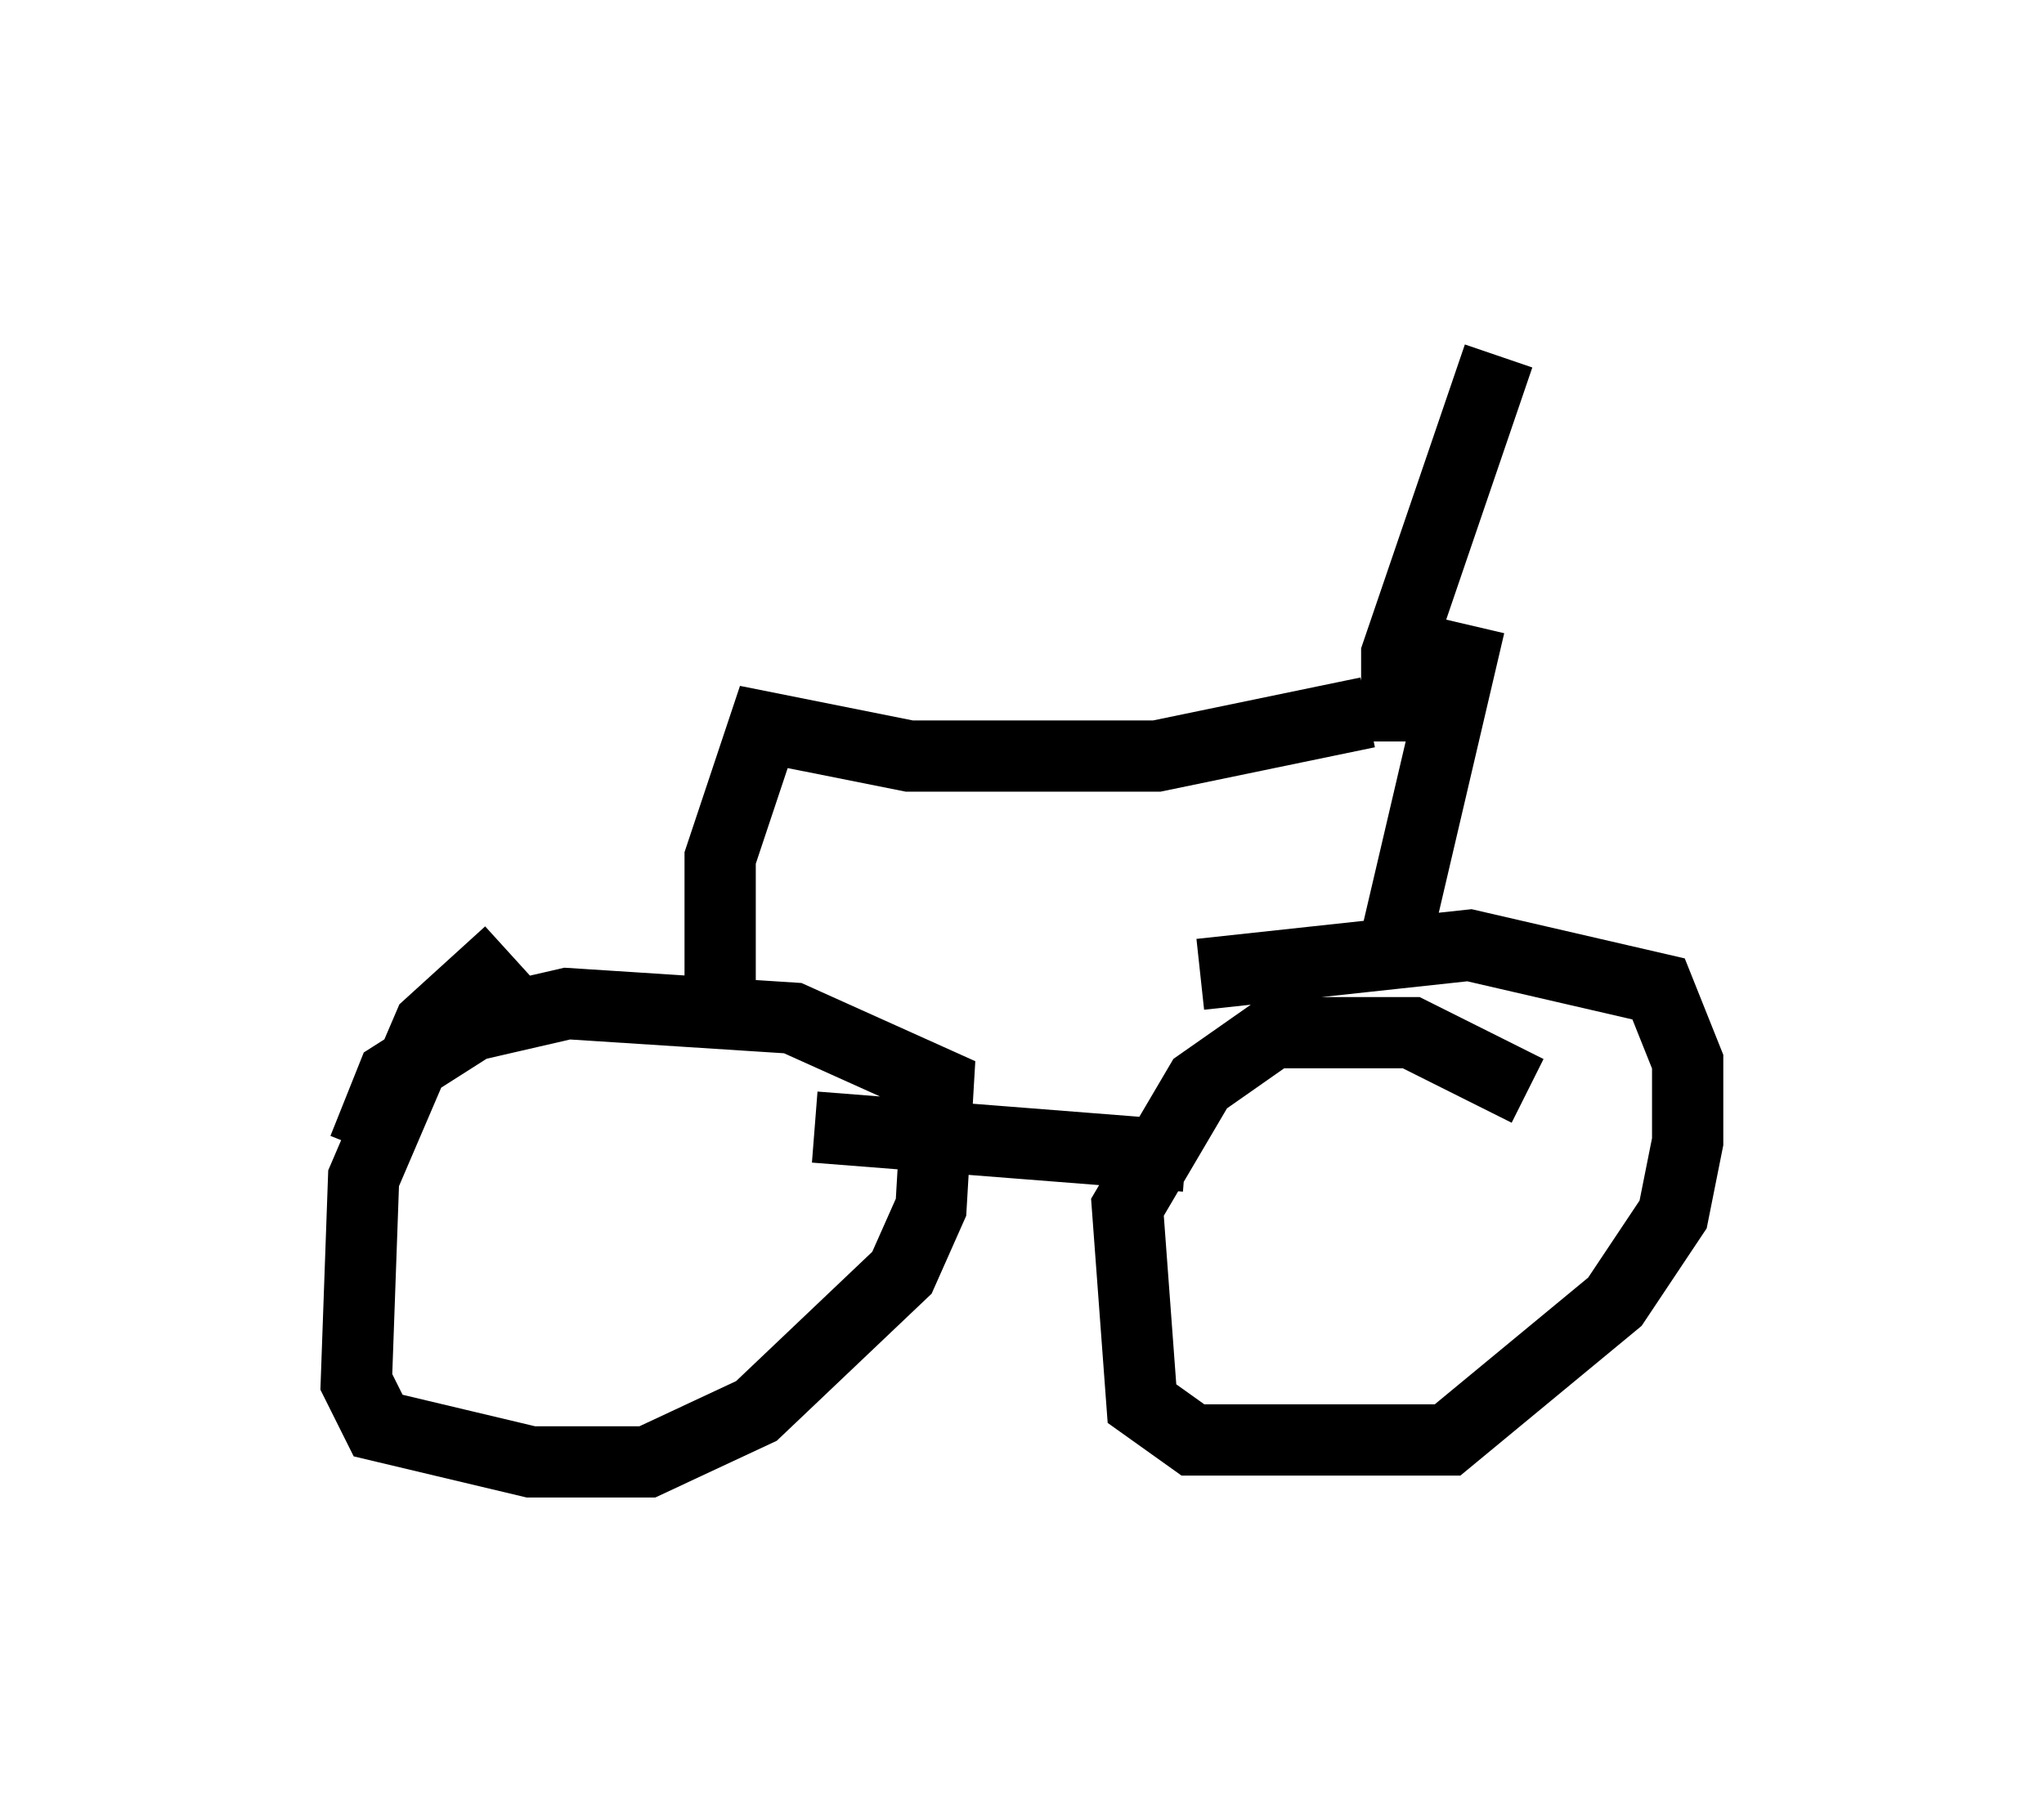 <?xml version="1.0" encoding="utf-8" ?>
<svg baseProfile="full" height="25.517" version="1.1" width="28.681" xmlns="http://www.w3.org/2000/svg" xmlns:ev="http://www.w3.org/2001/xml-events" xmlns:xlink="http://www.w3.org/1999/xlink"><defs /><rect fill="white" height="25.517" width="28.681" x="0" y="0" /><path d="M9.288, 13.473 m-2.144, -0.102 l-1.123, 1.021 -0.919, 2.144 l-0.102, 2.858 0.306, 0.613 l2.144, 0.51 1.633, 0.0 l1.531, -0.715 2.042, -1.94 l0.408, -0.919 0.102, -1.735 l-2.042, -0.919 -3.165, -0.204 l-1.327, 0.306 -1.123, 0.715 l-0.408, 1.021 m16.334, -0.817 l-1.633, -0.817 -1.94, 0.0 l-1.021, 0.715 -1.021, 1.735 l0.204, 2.756 0.715, 0.51 l3.573, 0.0 2.348, -1.94 l0.817, -1.225 0.204, -1.021 l0.0, -1.123 -0.408, -1.021 l-2.654, -0.613 -3.777, 0.408 m-5.41, 2.144 l5.206, 0.408 m-6.533, -1.735 l0.0, -2.45 0.613, -1.838 l2.042, 0.408 3.471, 0.0 l2.96, -0.613 m0.408, 0.408 l0.0, -1.225 1.429, -4.185 m-0.408, 3.777 l-1.123, 4.798 " fill="none" stroke="black" stroke-width="1" /></svg>
